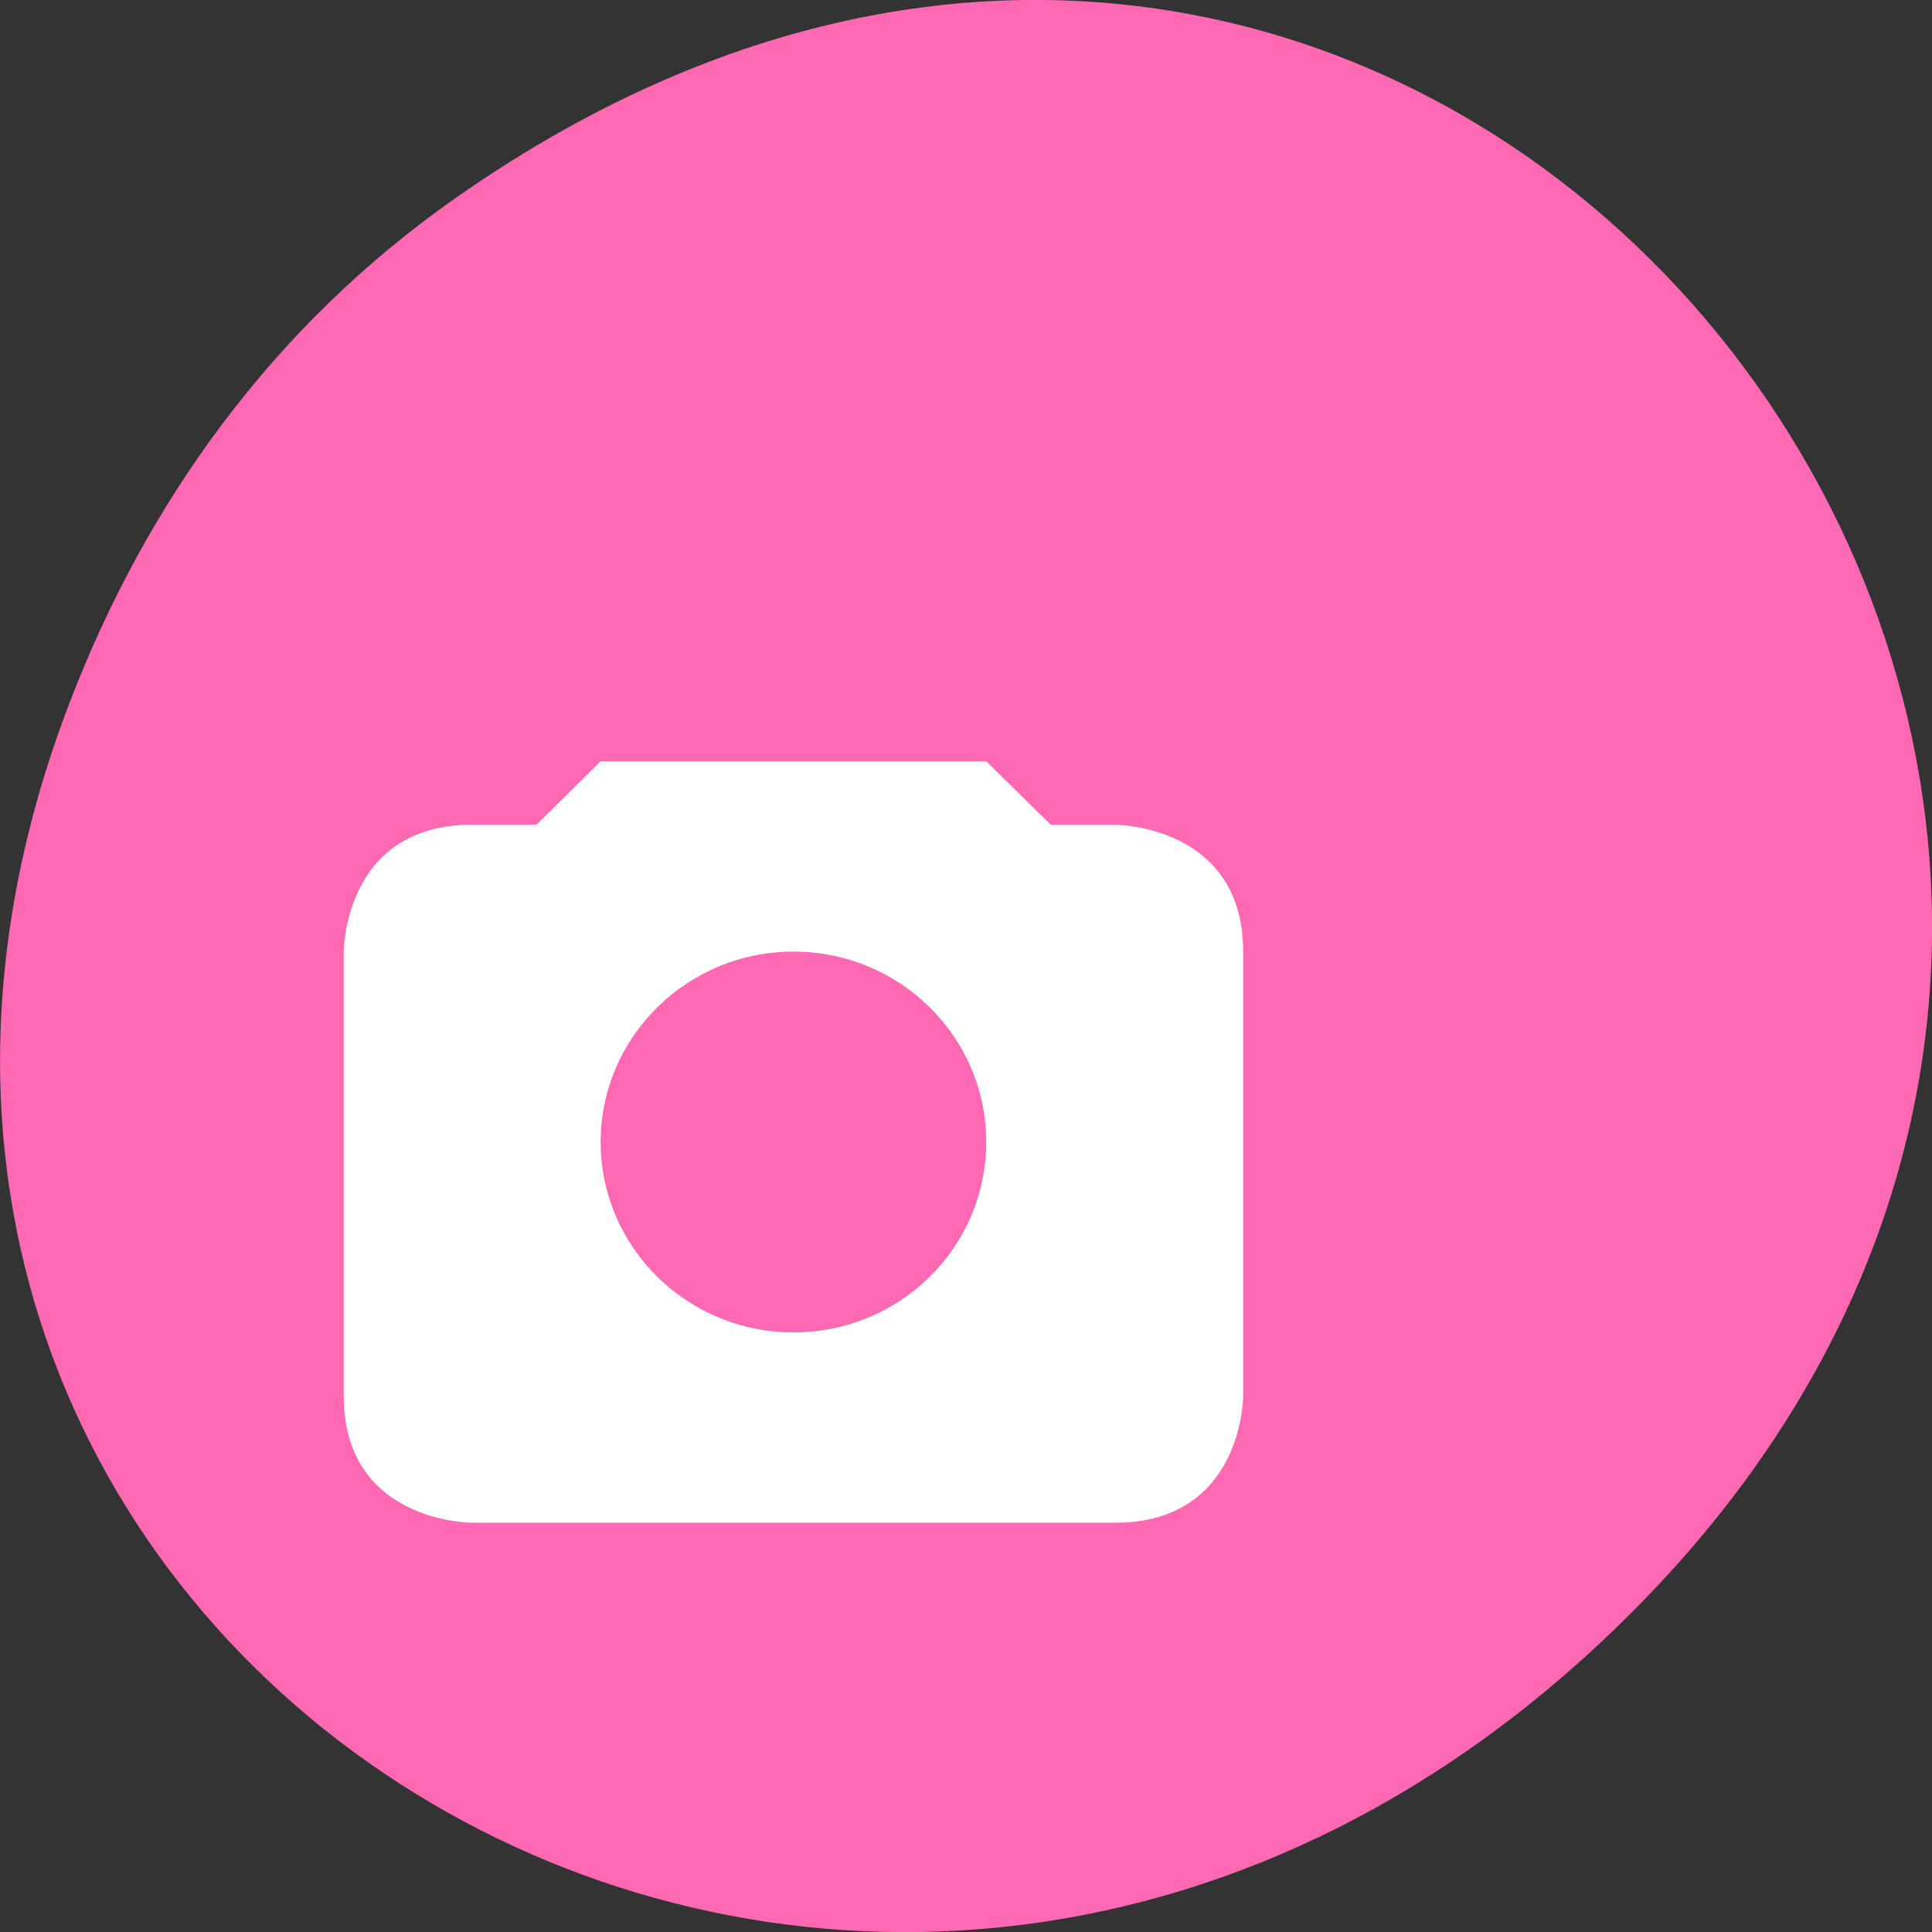 
<svg xmlns="http://www.w3.org/2000/svg" xmlns:xlink="http://www.w3.org/1999/xlink" width="22px" height="22px" viewBox="0 0 22 22" version="1.1">
<rect x="0" y="0" width="22" height="22" fill="#333333" stroke="none"/>
<g id="surface1">
<path style=" stroke:none;fill-rule:nonzero;fill:rgb(100%,41.176%,70.588%);fill-opacity:1;" d="M 5.172 2.266 C 16.422 -5.645 27.824 8.965 18.656 18.285 C 10.016 27.066 -3.402 18.926 0.793 8 C 1.668 5.719 3.105 3.719 5.172 2.266 Z M 5.172 2.266 "/>
<path style=" stroke:none;fill-rule:nonzero;fill:rgb(100%,100%,100%);fill-opacity:1;" d="M 6.84 8.668 L 6.109 9.391 L 5.375 9.391 C 3.914 9.391 3.914 10.836 3.914 10.836 L 3.914 15.898 C 3.914 17.34 5.375 17.34 5.375 17.34 L 12.695 17.34 C 14.156 17.34 14.156 15.898 14.156 15.898 L 14.156 10.836 C 14.156 9.391 12.695 9.391 12.695 9.391 L 11.965 9.391 L 11.23 8.668 Z M 9.035 10.836 C 10.25 10.836 11.23 11.809 11.23 13.004 C 11.23 14.203 10.25 15.172 9.035 15.172 C 7.824 15.172 6.84 14.203 6.84 13.004 C 6.84 11.809 7.824 10.836 9.035 10.836 Z M 9.035 10.836 "/>
</g>
</svg>
